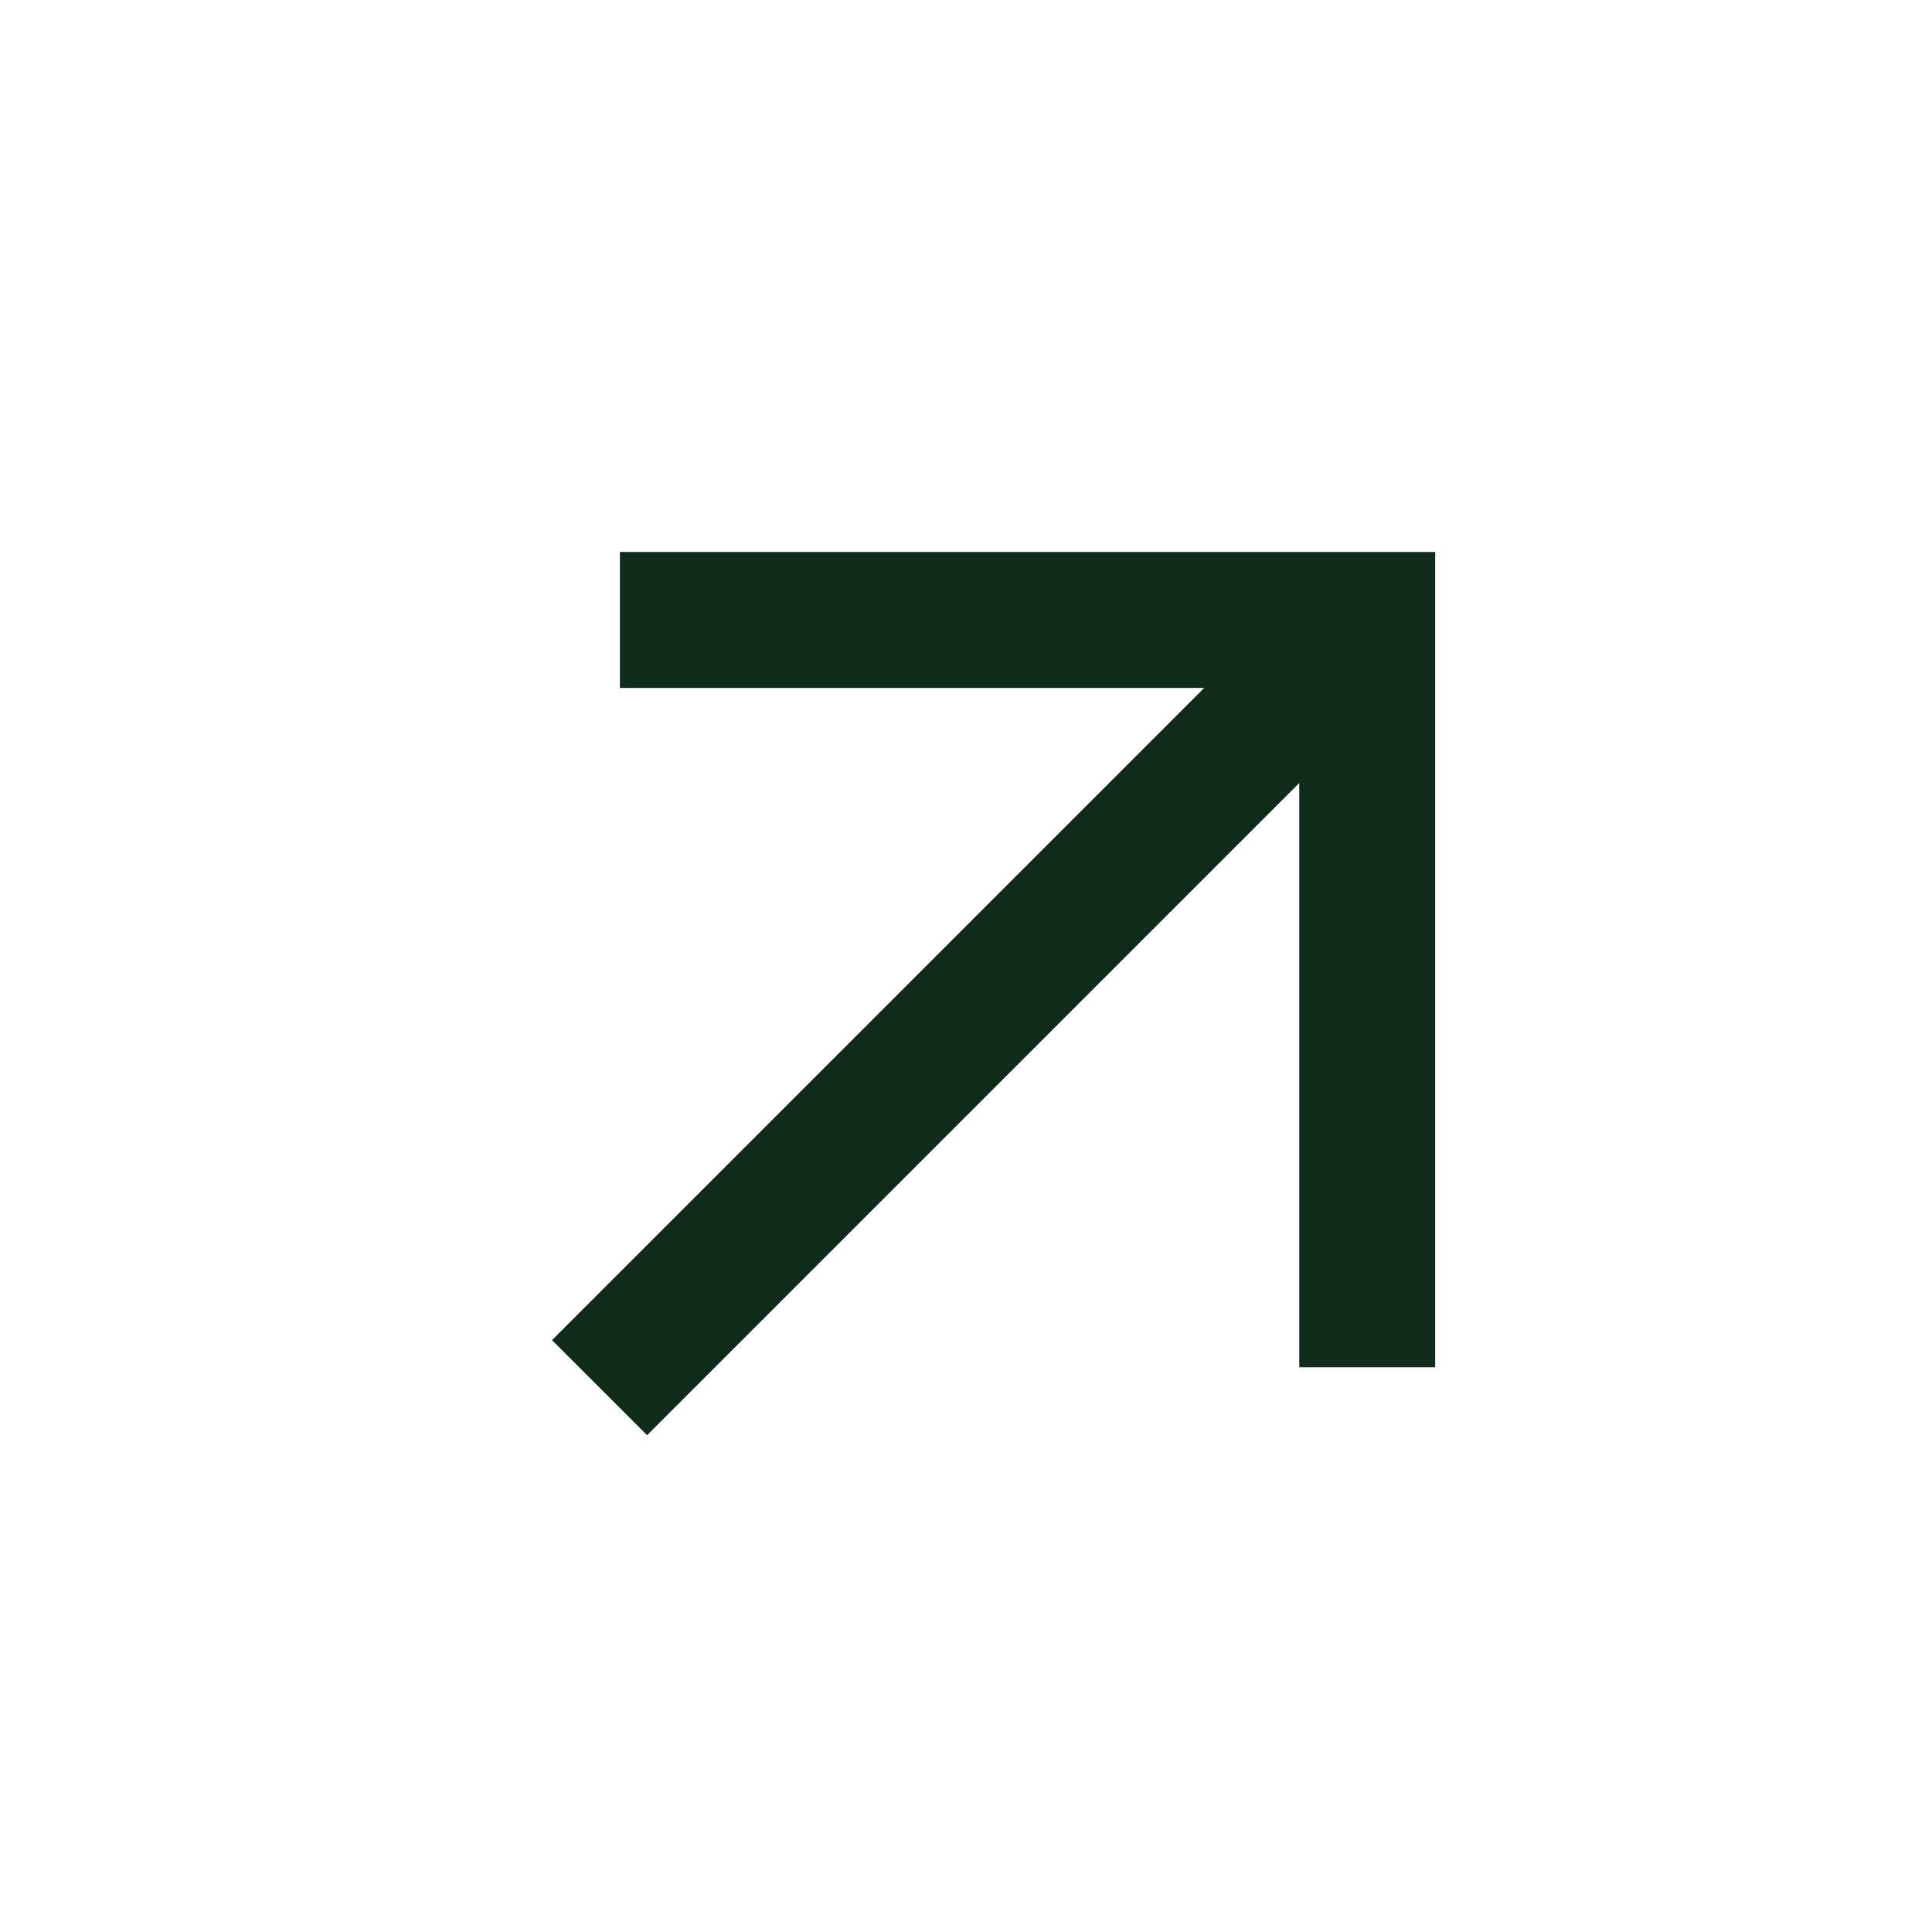 <svg width="14" height="14" viewBox="0 0 14 14" fill="none" xmlns="http://www.w3.org/2000/svg">
<mask id="mask0_4203_57716" style="mask-type:alpha" maskUnits="userSpaceOnUse" x="0" y="0" width="14" height="14">
<rect width="14" height="14" fill="#D9D9D9"/>
</mask>
<g mask="url(#mask0_4203_57716)">
<path d="M4.689 10.4L4 9.711L8.726 4.985H4.492V4H10.4V9.908H9.415V5.674L4.689 10.4Z" fill="#0F2C1B"/>
</g>
</svg>
